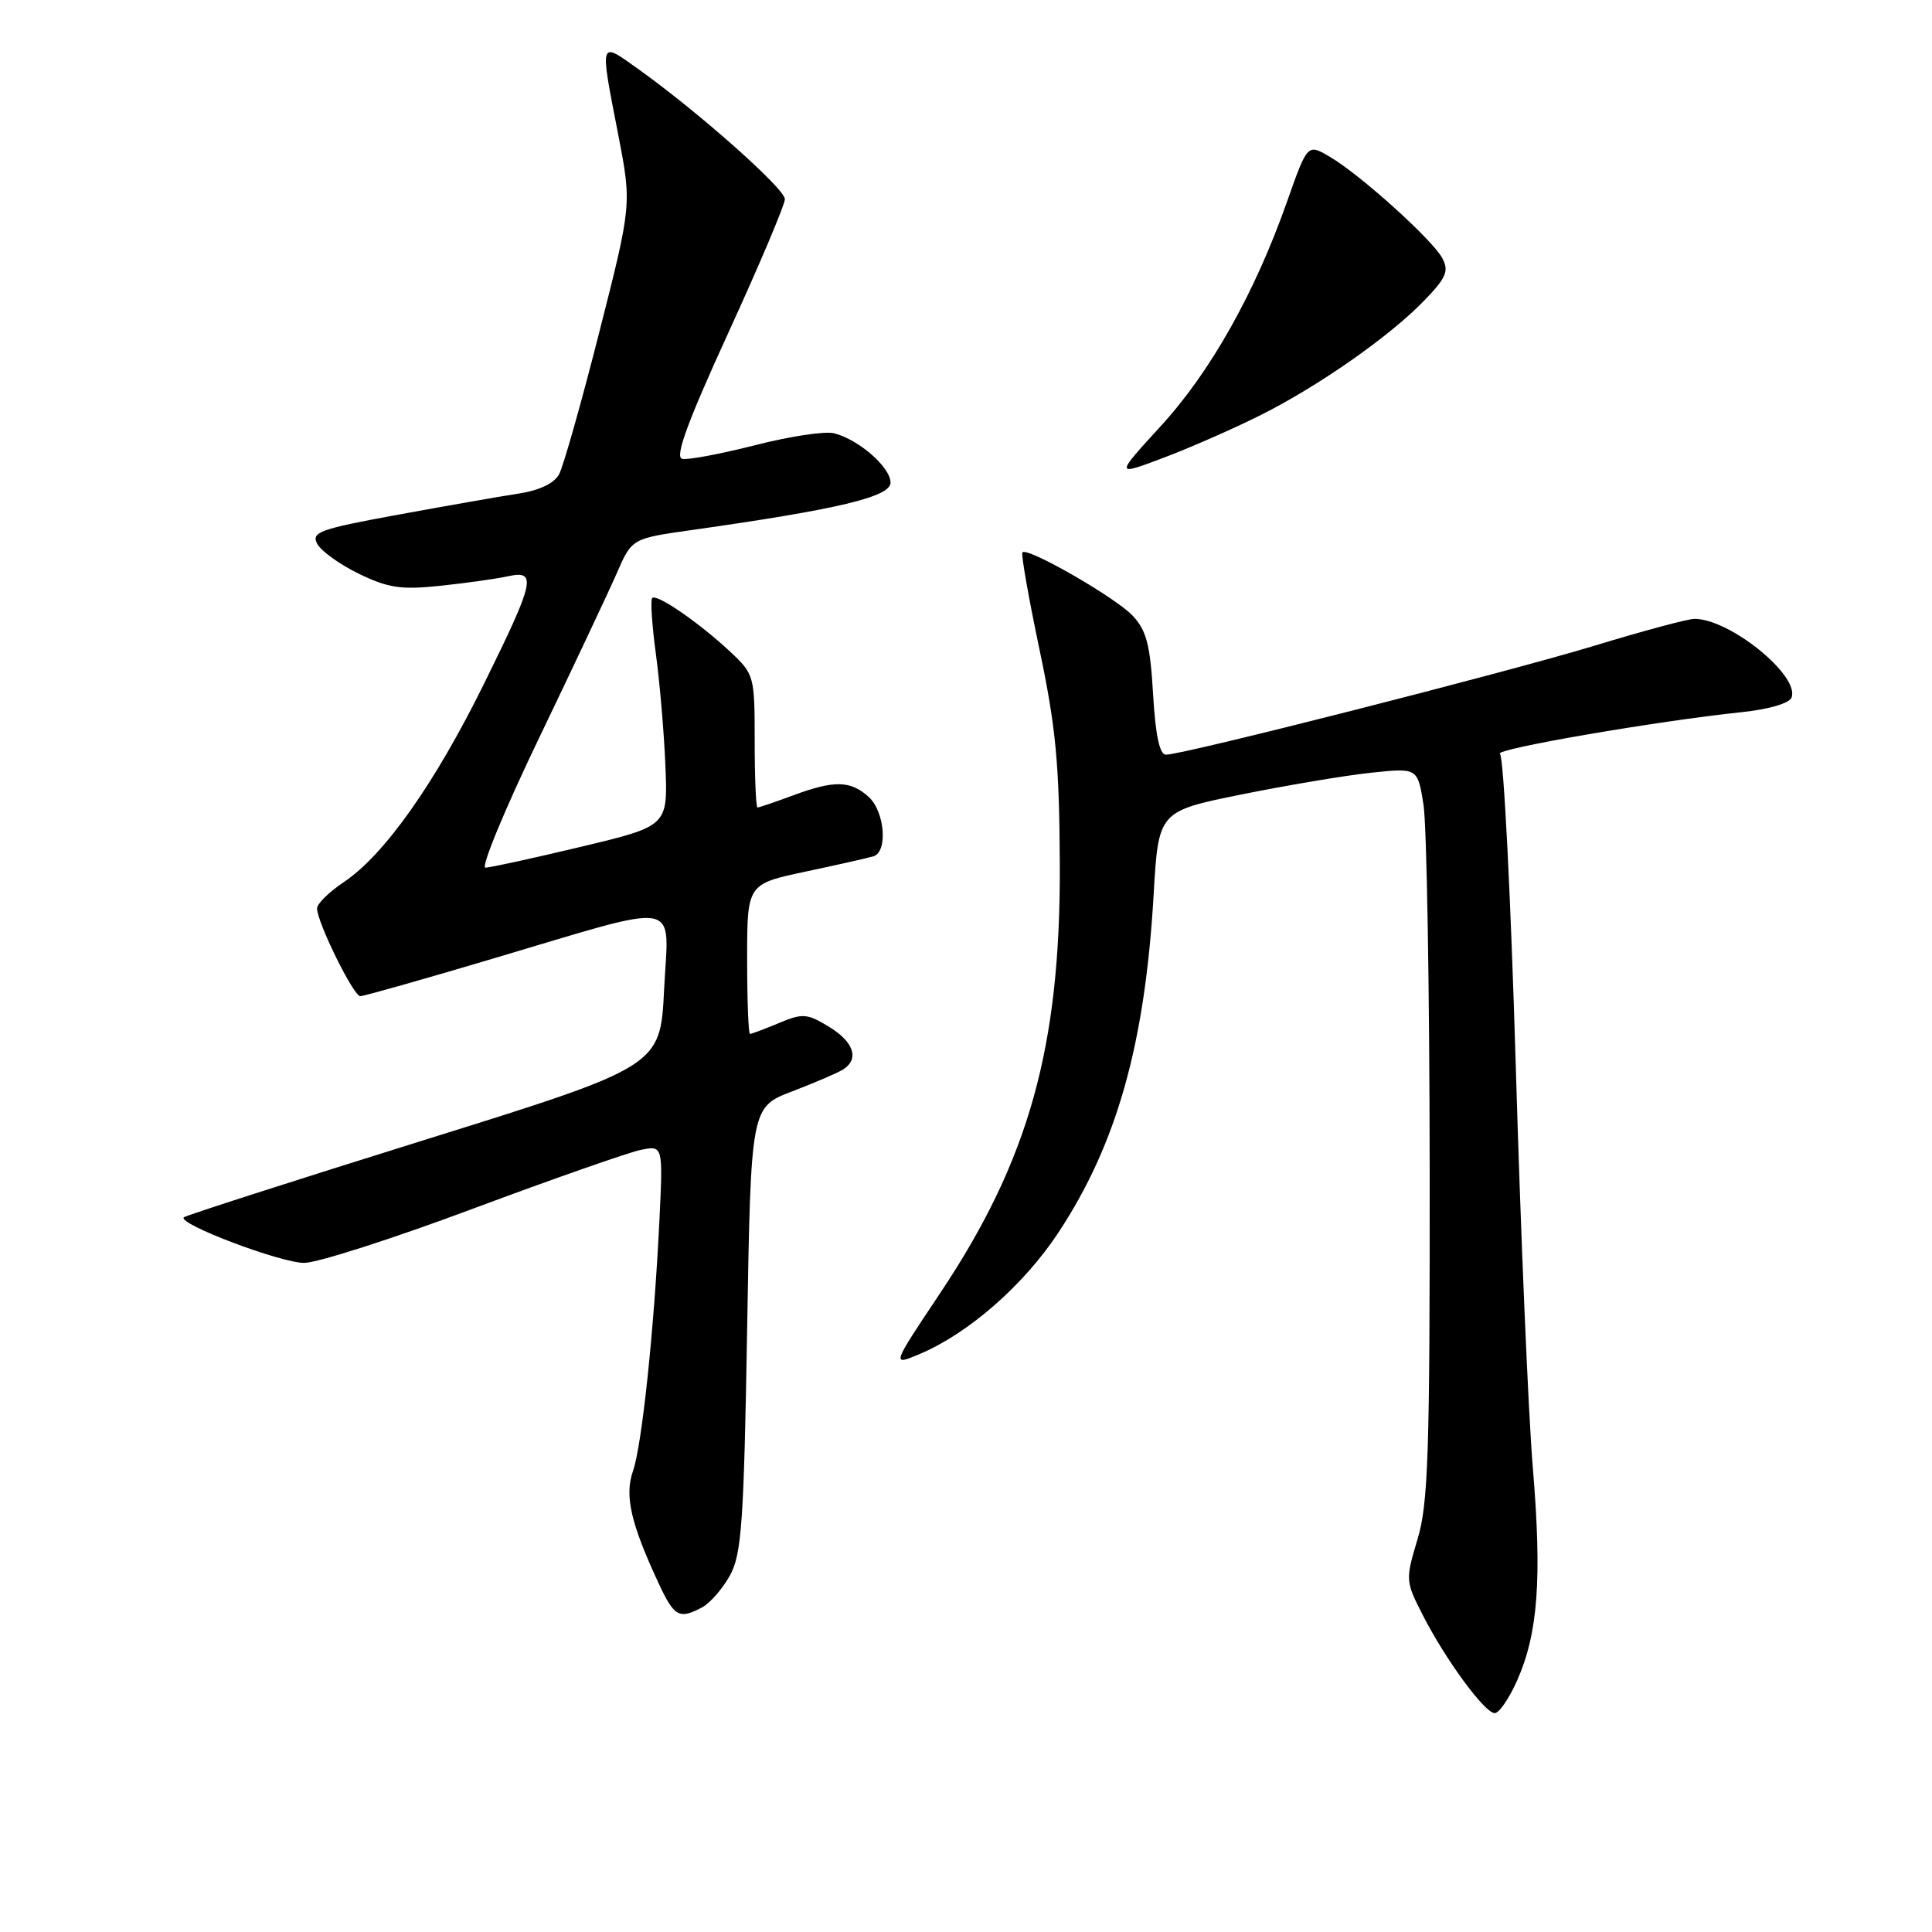 <?xml version="1.0" encoding="UTF-8" standalone="no"?>
<!DOCTYPE svg PUBLIC "-//W3C//DTD SVG 1.1//EN" "http://www.w3.org/Graphics/SVG/1.1/DTD/svg11.dtd" >
<svg xmlns="http://www.w3.org/2000/svg" xmlns:xlink="http://www.w3.org/1999/xlink" version="1.1" viewBox="0 0 256 256">
 <g >
 <path fill="currentColor"
d=" M 201.03 222.67 C 203.80 216.41 204.33 209.22 203.11 194.50 C 202.51 187.35 201.49 163.28 200.84 141.00 C 200.18 118.72 199.24 100.23 198.75 99.89 C 197.84 99.28 219.53 95.54 230.83 94.36 C 234.37 93.99 237.10 93.19 237.39 92.43 C 238.50 89.53 229.21 82.00 224.53 82.00 C 223.68 82.00 217.70 83.60 211.24 85.57 C 199.40 89.16 156.79 100.00 154.50 100.00 C 153.65 100.00 153.11 97.44 152.79 91.99 C 152.41 85.45 151.92 83.54 150.08 81.58 C 147.81 79.17 136.18 72.48 135.48 73.19 C 135.27 73.39 136.29 79.18 137.73 86.03 C 139.91 96.37 140.37 101.23 140.43 114.50 C 140.54 138.74 136.34 153.75 124.52 171.43 C 118.15 180.97 118.15 180.97 121.78 179.45 C 128.29 176.73 135.65 170.30 140.26 163.30 C 147.99 151.56 151.71 138.36 152.86 118.59 C 153.50 107.50 153.50 107.50 164.50 105.27 C 170.55 104.05 178.28 102.75 181.67 102.39 C 187.84 101.74 187.84 101.74 188.62 106.62 C 189.05 109.30 189.42 131.07 189.44 155.00 C 189.47 192.58 189.25 199.24 187.83 203.96 C 186.22 209.32 186.23 209.52 188.50 213.96 C 191.53 219.91 196.74 227.00 198.06 227.00 C 198.64 227.00 199.97 225.05 201.03 222.67 Z  M 93.06 212.97 C 94.11 212.40 95.77 210.49 96.74 208.72 C 98.27 205.92 98.57 201.67 99.00 176.10 C 99.50 146.70 99.50 146.70 105.00 144.60 C 108.03 143.44 111.06 142.14 111.75 141.69 C 113.89 140.30 113.13 138.05 109.83 136.04 C 106.94 134.29 106.35 134.24 103.21 135.56 C 101.31 136.35 99.59 137.00 99.38 137.00 C 99.17 137.00 99.00 132.53 99.00 127.07 C 99.00 117.14 99.00 117.14 106.75 115.49 C 111.01 114.59 115.06 113.67 115.75 113.46 C 117.67 112.85 117.23 107.52 115.11 105.60 C 112.70 103.41 110.55 103.37 105.12 105.38 C 102.72 106.27 100.58 107.00 100.37 107.00 C 100.17 107.00 100.00 103.04 100.00 98.20 C 100.00 89.55 99.94 89.34 96.75 86.35 C 92.63 82.50 87.02 78.64 86.42 79.24 C 86.17 79.49 86.39 82.81 86.90 86.60 C 87.42 90.40 87.99 97.09 88.17 101.47 C 88.50 109.45 88.50 109.45 77.00 112.20 C 70.67 113.71 64.97 114.96 64.32 114.97 C 63.68 114.99 66.88 107.24 71.45 97.75 C 76.01 88.26 80.64 78.44 81.74 75.92 C 83.73 71.35 83.73 71.35 91.75 70.22 C 111.11 67.48 118.00 65.83 118.00 63.95 C 118.00 61.91 113.78 58.23 110.51 57.41 C 109.32 57.11 104.61 57.82 100.06 58.99 C 95.50 60.15 91.15 60.97 90.39 60.80 C 89.39 60.58 91.08 55.95 96.50 44.11 C 100.63 35.10 104.00 27.12 104.00 26.39 C 104.00 25.01 92.66 14.94 84.63 9.19 C 79.36 5.42 79.45 5.14 81.91 17.80 C 83.71 27.10 83.71 27.10 79.41 44.01 C 77.05 53.31 74.65 61.78 74.09 62.83 C 73.45 64.03 71.50 64.97 68.79 65.39 C 66.43 65.75 59.24 67.01 52.80 68.19 C 42.33 70.11 41.20 70.51 42.04 72.07 C 42.55 73.02 45.04 74.81 47.58 76.04 C 51.46 77.92 53.17 78.17 58.35 77.62 C 61.73 77.26 65.74 76.70 67.25 76.37 C 71.20 75.50 70.88 76.93 64.13 90.61 C 57.60 103.85 50.92 113.29 45.56 116.88 C 43.60 118.19 42.00 119.76 42.01 120.38 C 42.03 122.22 46.84 132.00 47.74 132.00 C 48.19 132.00 56.05 129.78 65.19 127.06 C 90.87 119.44 88.59 119.04 88.00 131.08 C 87.50 141.30 87.50 141.30 56.15 151.08 C 38.91 156.46 24.61 161.06 24.36 161.30 C 23.50 162.17 37.20 167.35 40.32 167.34 C 42.07 167.33 52.16 164.09 62.75 160.13 C 73.34 156.18 83.32 152.69 84.93 152.36 C 87.85 151.78 87.85 151.78 87.38 161.64 C 86.67 176.27 85.06 191.52 83.87 194.93 C 82.74 198.18 83.57 201.83 87.25 209.75 C 89.34 214.25 89.99 214.61 93.06 212.97 Z  M 167.01 55.02 C 174.83 51.10 184.28 44.47 188.84 39.70 C 191.65 36.77 192.01 35.89 191.11 34.20 C 189.79 31.75 180.25 23.15 176.20 20.77 C 173.25 19.03 173.25 19.03 170.52 26.77 C 166.27 38.83 160.38 49.30 153.79 56.48 C 147.75 63.08 147.75 63.08 154.14 60.67 C 157.65 59.35 163.45 56.80 167.01 55.02 Z "/>
</g>
</svg>